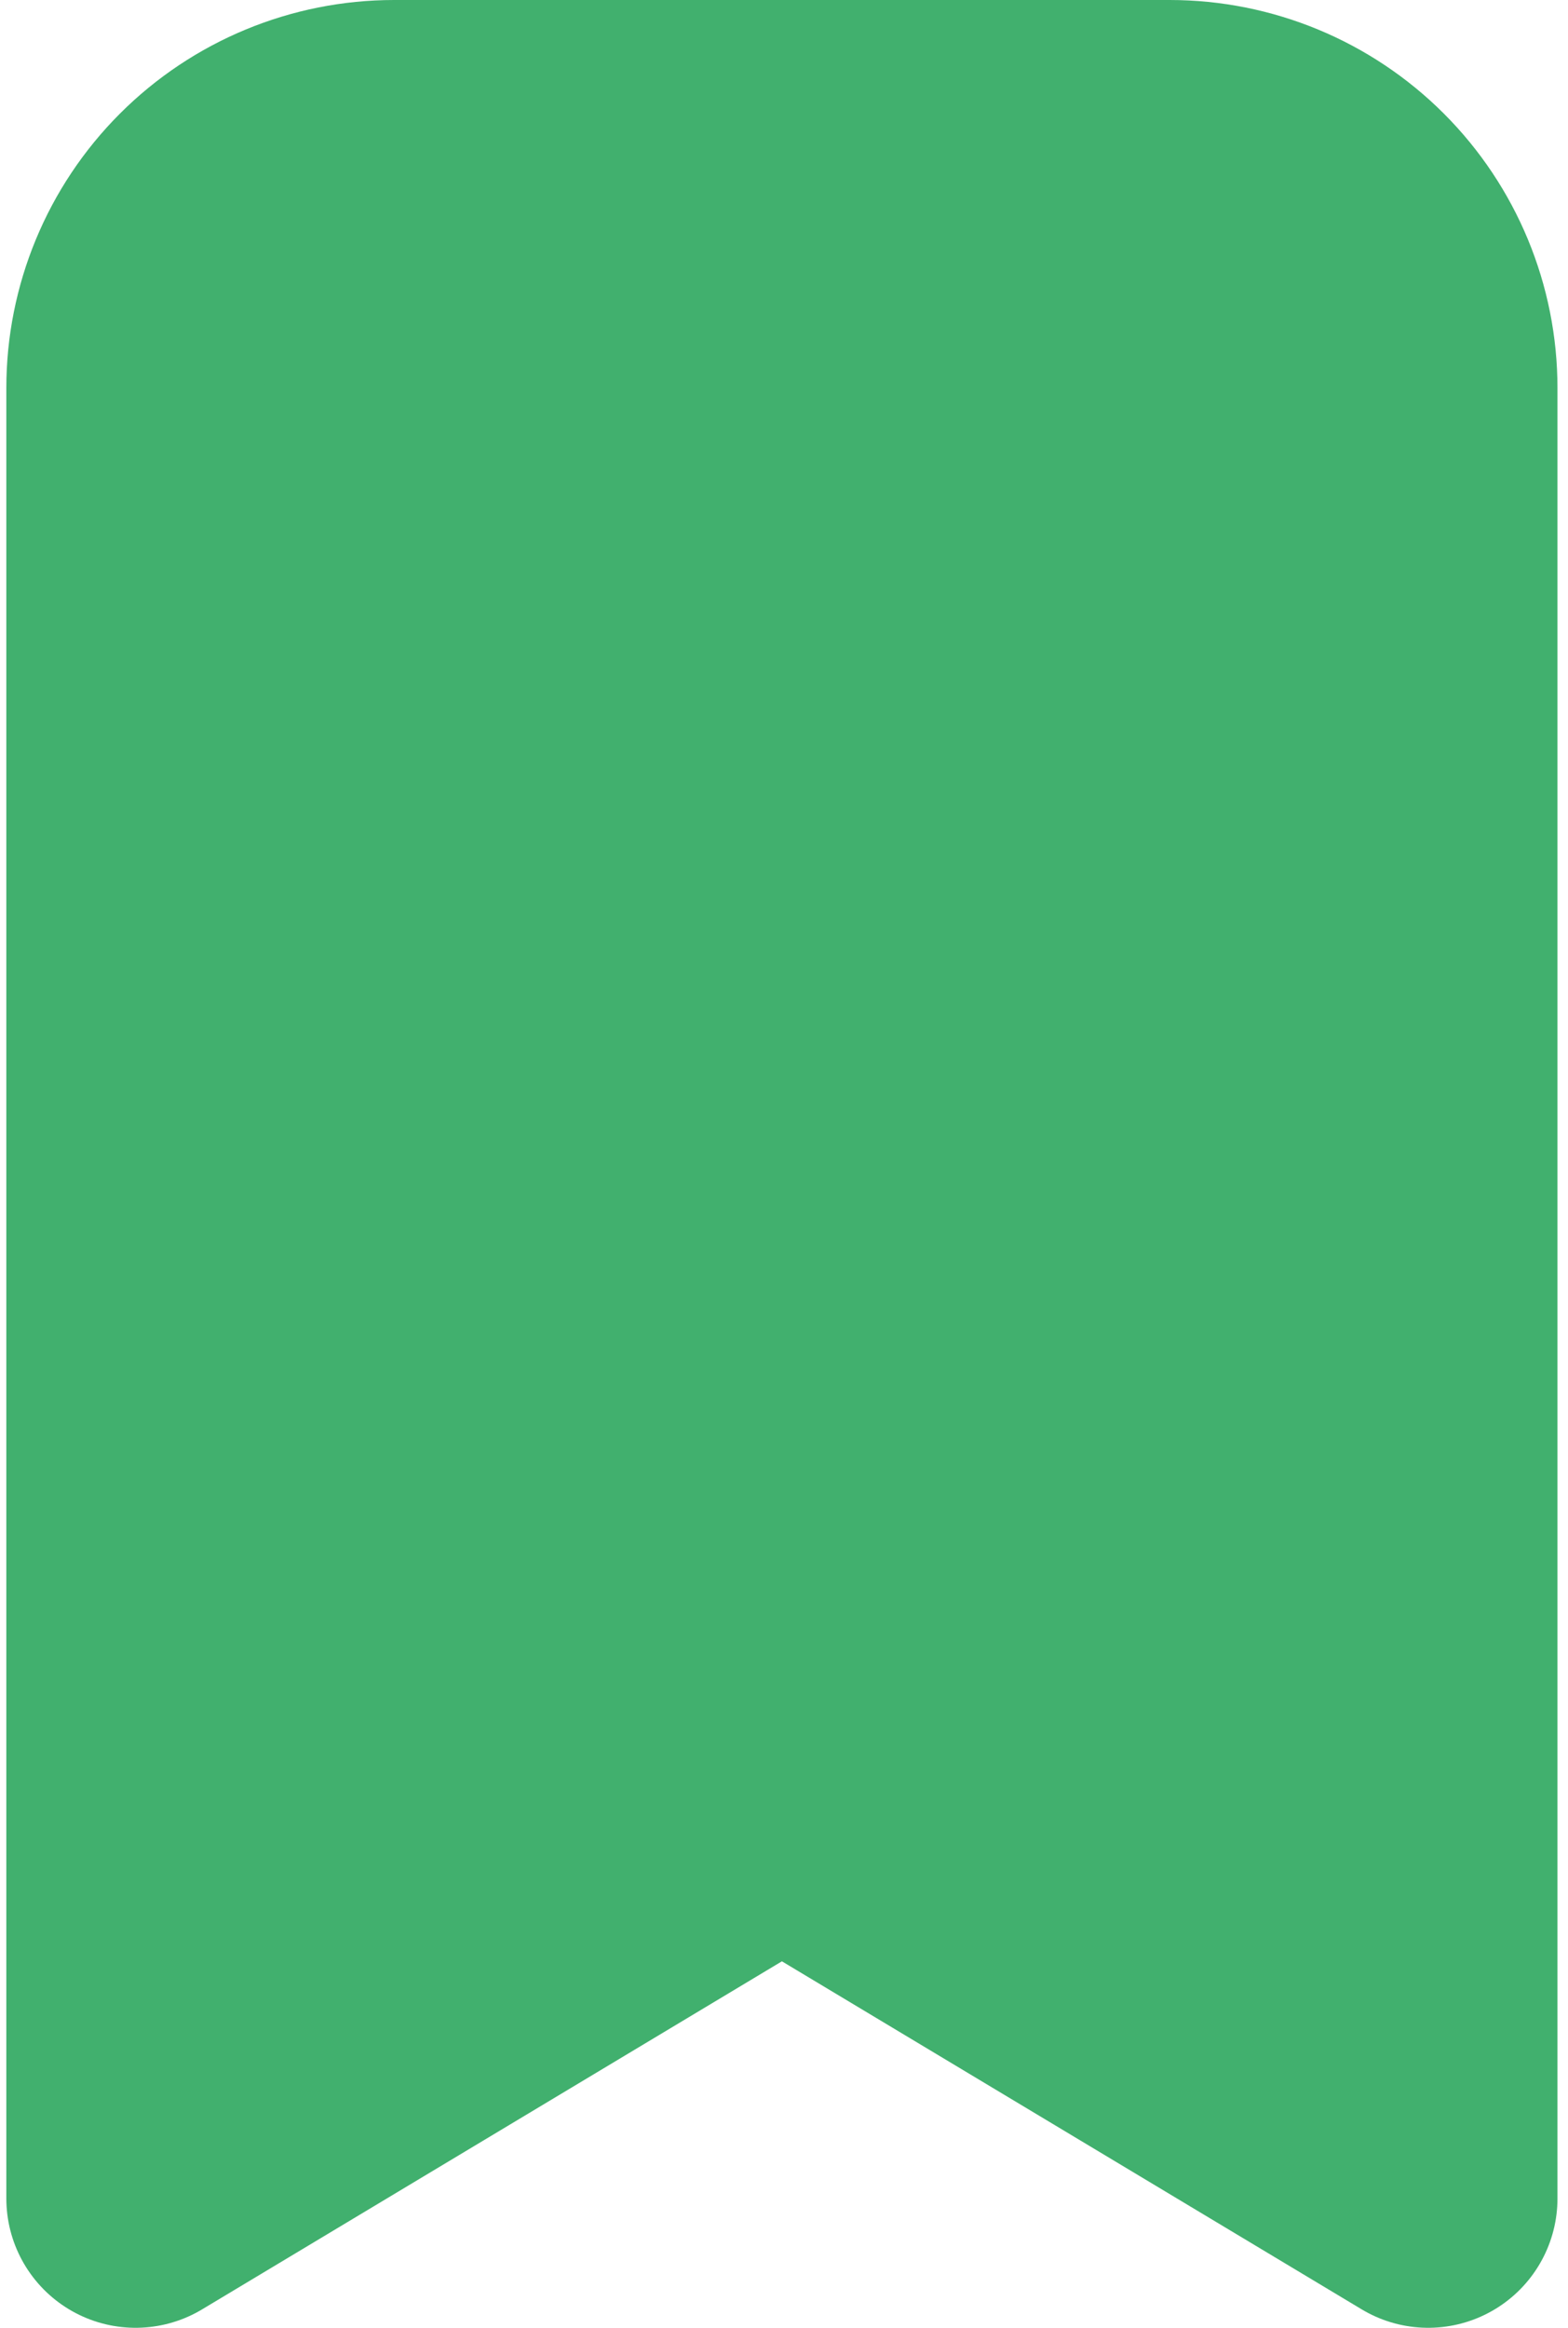 <svg width="124" height="184" viewBox="0 0 124 184" fill="none" xmlns="http://www.w3.org/2000/svg">
<path d="M31.167 10.222H92.5C97.923 10.222 103.123 12.376 106.957 16.21C110.791 20.044 112.945 25.244 112.945 30.667V173.778L61.834 143.111L10.723 173.778V30.667C10.723 25.244 12.877 20.044 16.711 16.21C20.545 12.376 25.745 10.222 31.167 10.222Z" fill="#41B06E" stroke="#41B06E" stroke-width="20.444" stroke-linecap="round" stroke-linejoin="round"/>
</svg>
